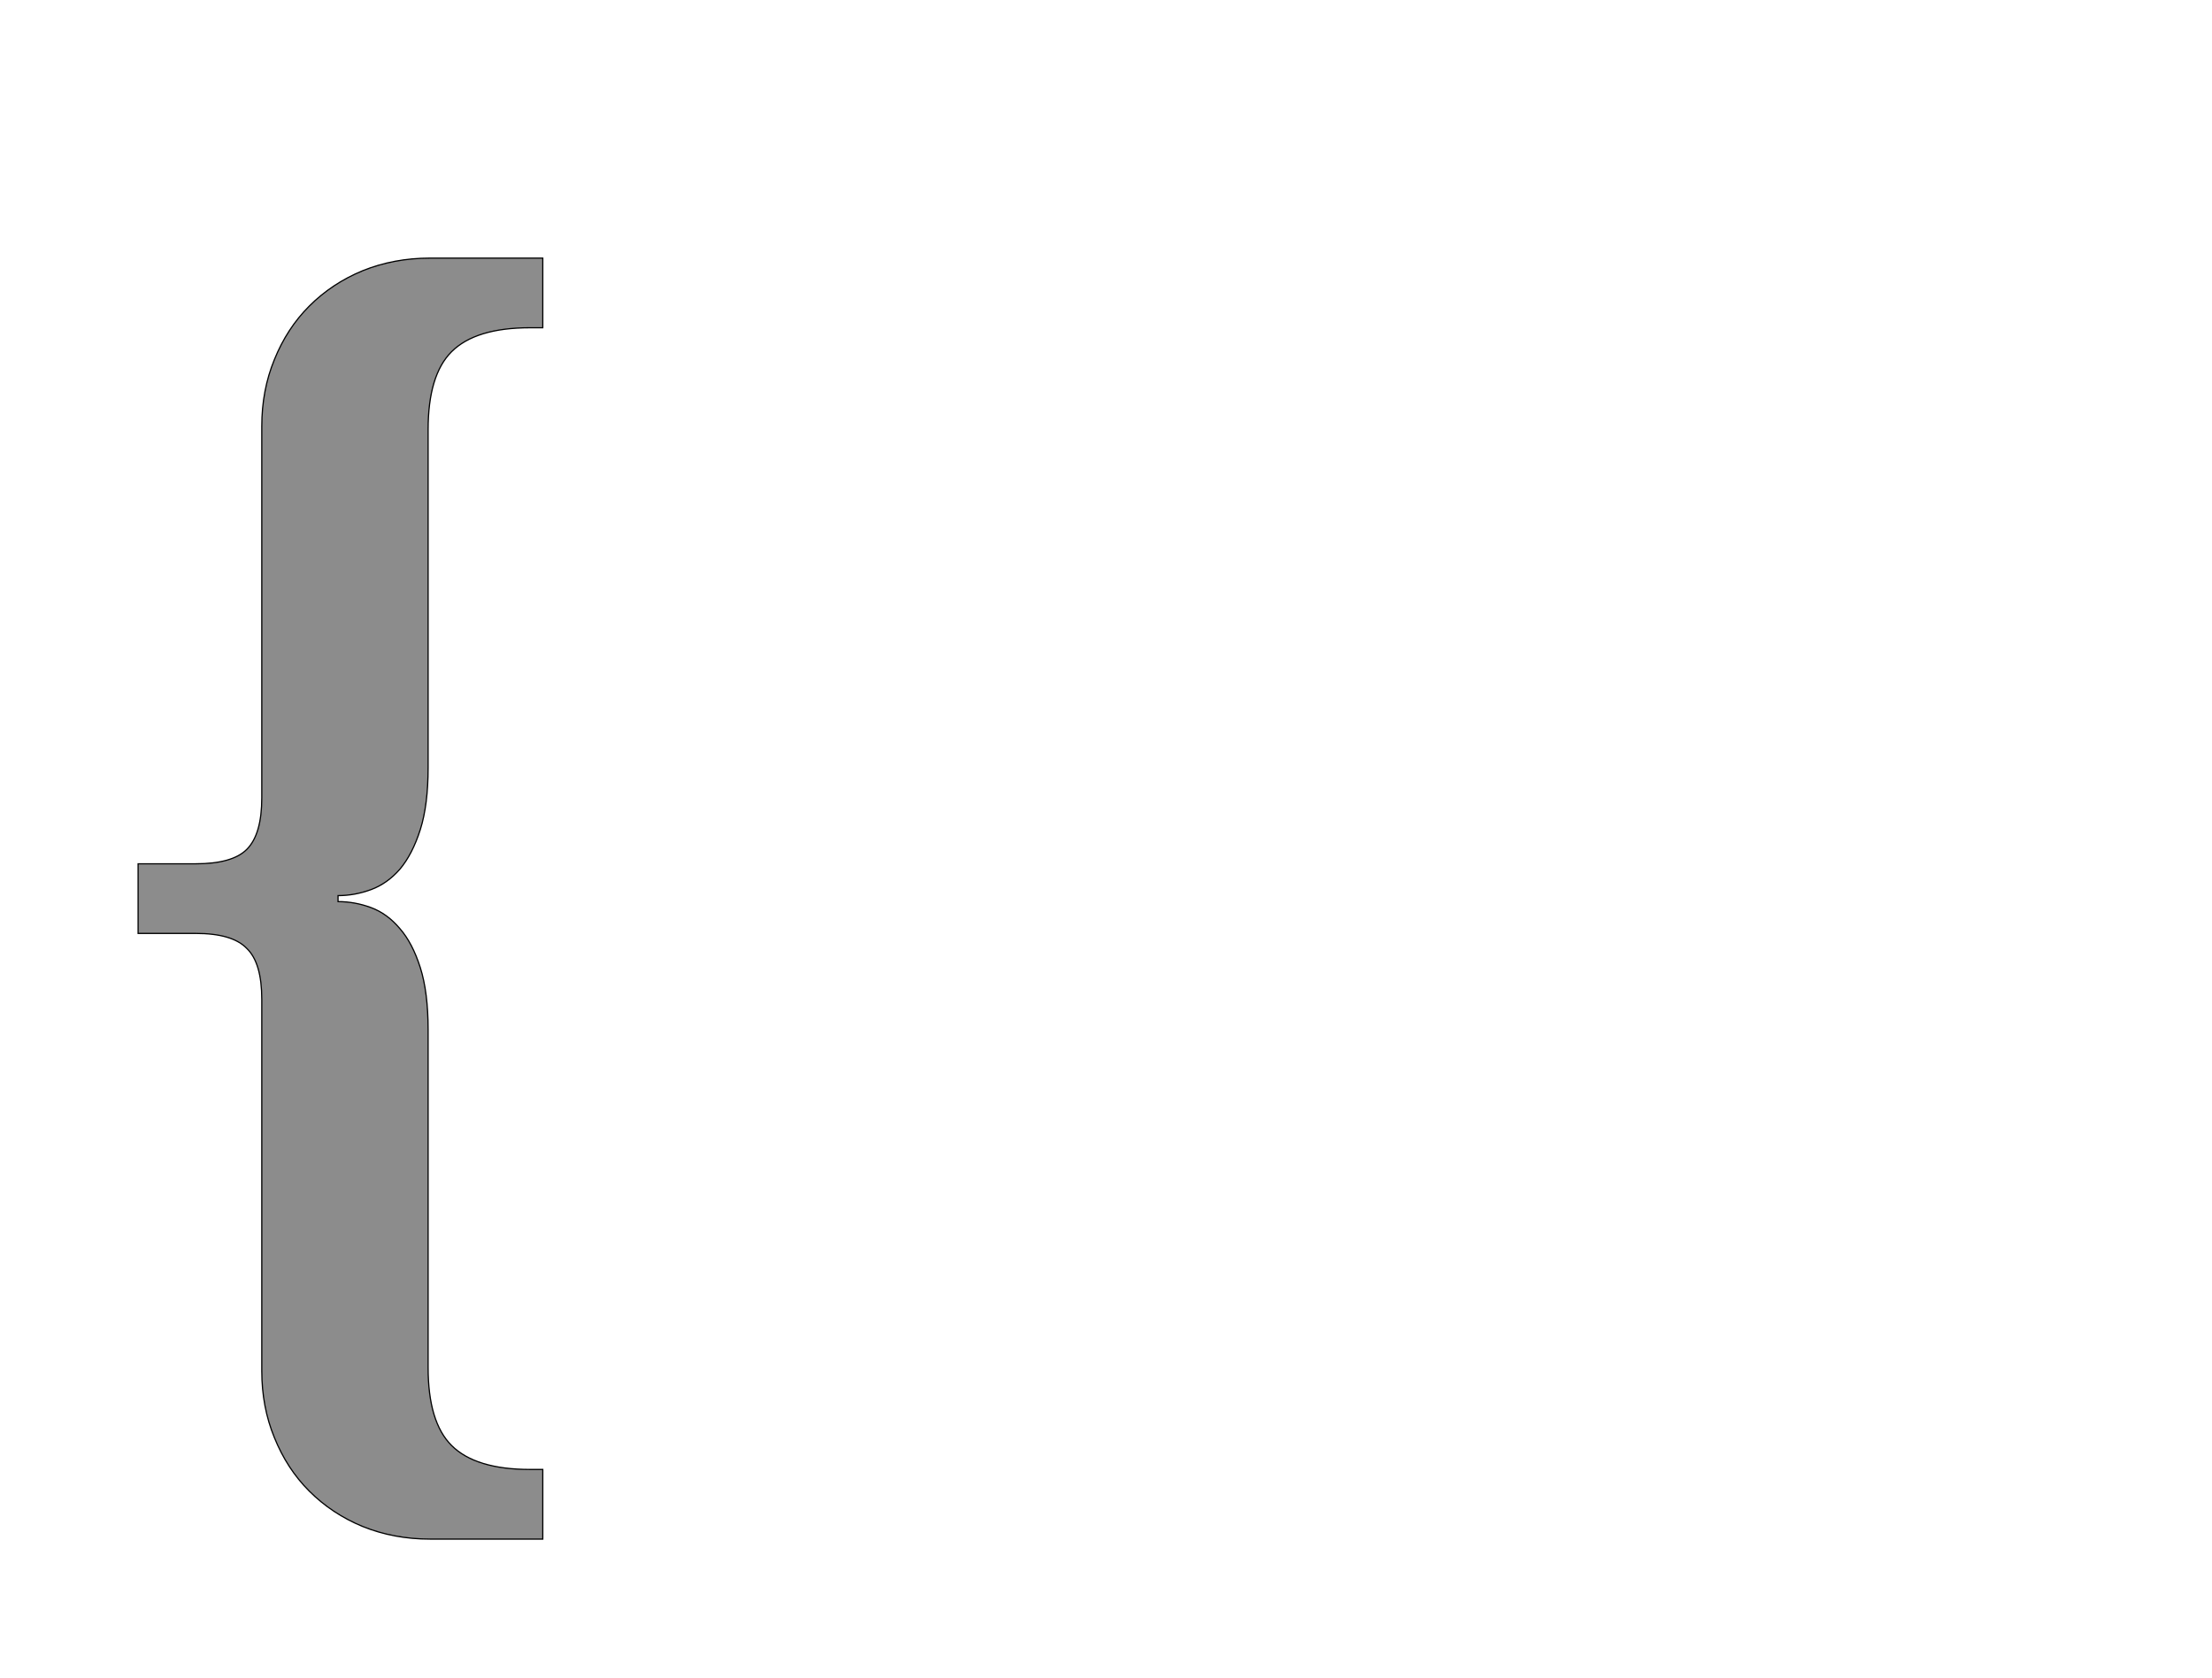 <!--
BEGIN METADATA

BBOX_X_MIN 130
BBOX_Y_MIN -457
BBOX_X_MAX 804
BBOX_Y_MAX 1677
WIDTH 674
HEIGHT 2134
H_BEARING_X 130
H_BEARING_Y 1677
H_ADVANCE 864
V_BEARING_X -302
V_BEARING_Y 330
V_ADVANCE 2795
ORIGIN_X 0
ORIGIN_Y 0

END METADATA
-->

<svg width='3684px' height='2795px' xmlns='http://www.w3.org/2000/svg' version='1.1'>

 <!-- make sure glyph is visible within svg window -->
 <g fill-rule='nonzero'  transform='translate(100 2107)'>

  <!-- draw actual outline using lines and Bezier curves-->
  <path fill='black' stroke='black' fill-opacity='0.45'  stroke-width='2'  d='
 M 130,-668
 L 226,-668
 Q 287,-668 311,-692
 Q 336,-717 336,-778
 L 336,-1397
 Q 336,-1457 357,-1508
 Q 378,-1560 415,-1597
 Q 453,-1635 504,-1656
 Q 556,-1677 616,-1677
 L 804,-1677
 L 804,-1561
 L 783,-1561
 Q 692,-1561 652,-1521
 Q 613,-1482 613,-1391
 L 613,-828
 Q 613,-766 600,-725
 Q 587,-684 566,-659
 Q 545,-635 518,-625
 Q 491,-615 463,-615
 L 463,-605
 Q 491,-605 518,-595
 Q 545,-585 566,-560
 Q 587,-536 600,-495
 Q 613,-454 613,-392
 L 613,171
 Q 613,262 652,301
 Q 692,341 783,341
 L 804,341
 L 804,457
 L 616,457
 Q 556,457 504,436
 Q 453,415 415,377
 Q 378,340 357,288
 Q 336,237 336,177
 L 336,-442
 Q 336,-503 311,-527
 Q 287,-552 226,-552
 L 130,-552
 L 130,-668
 Z

  '/>
 </g>
</svg>
